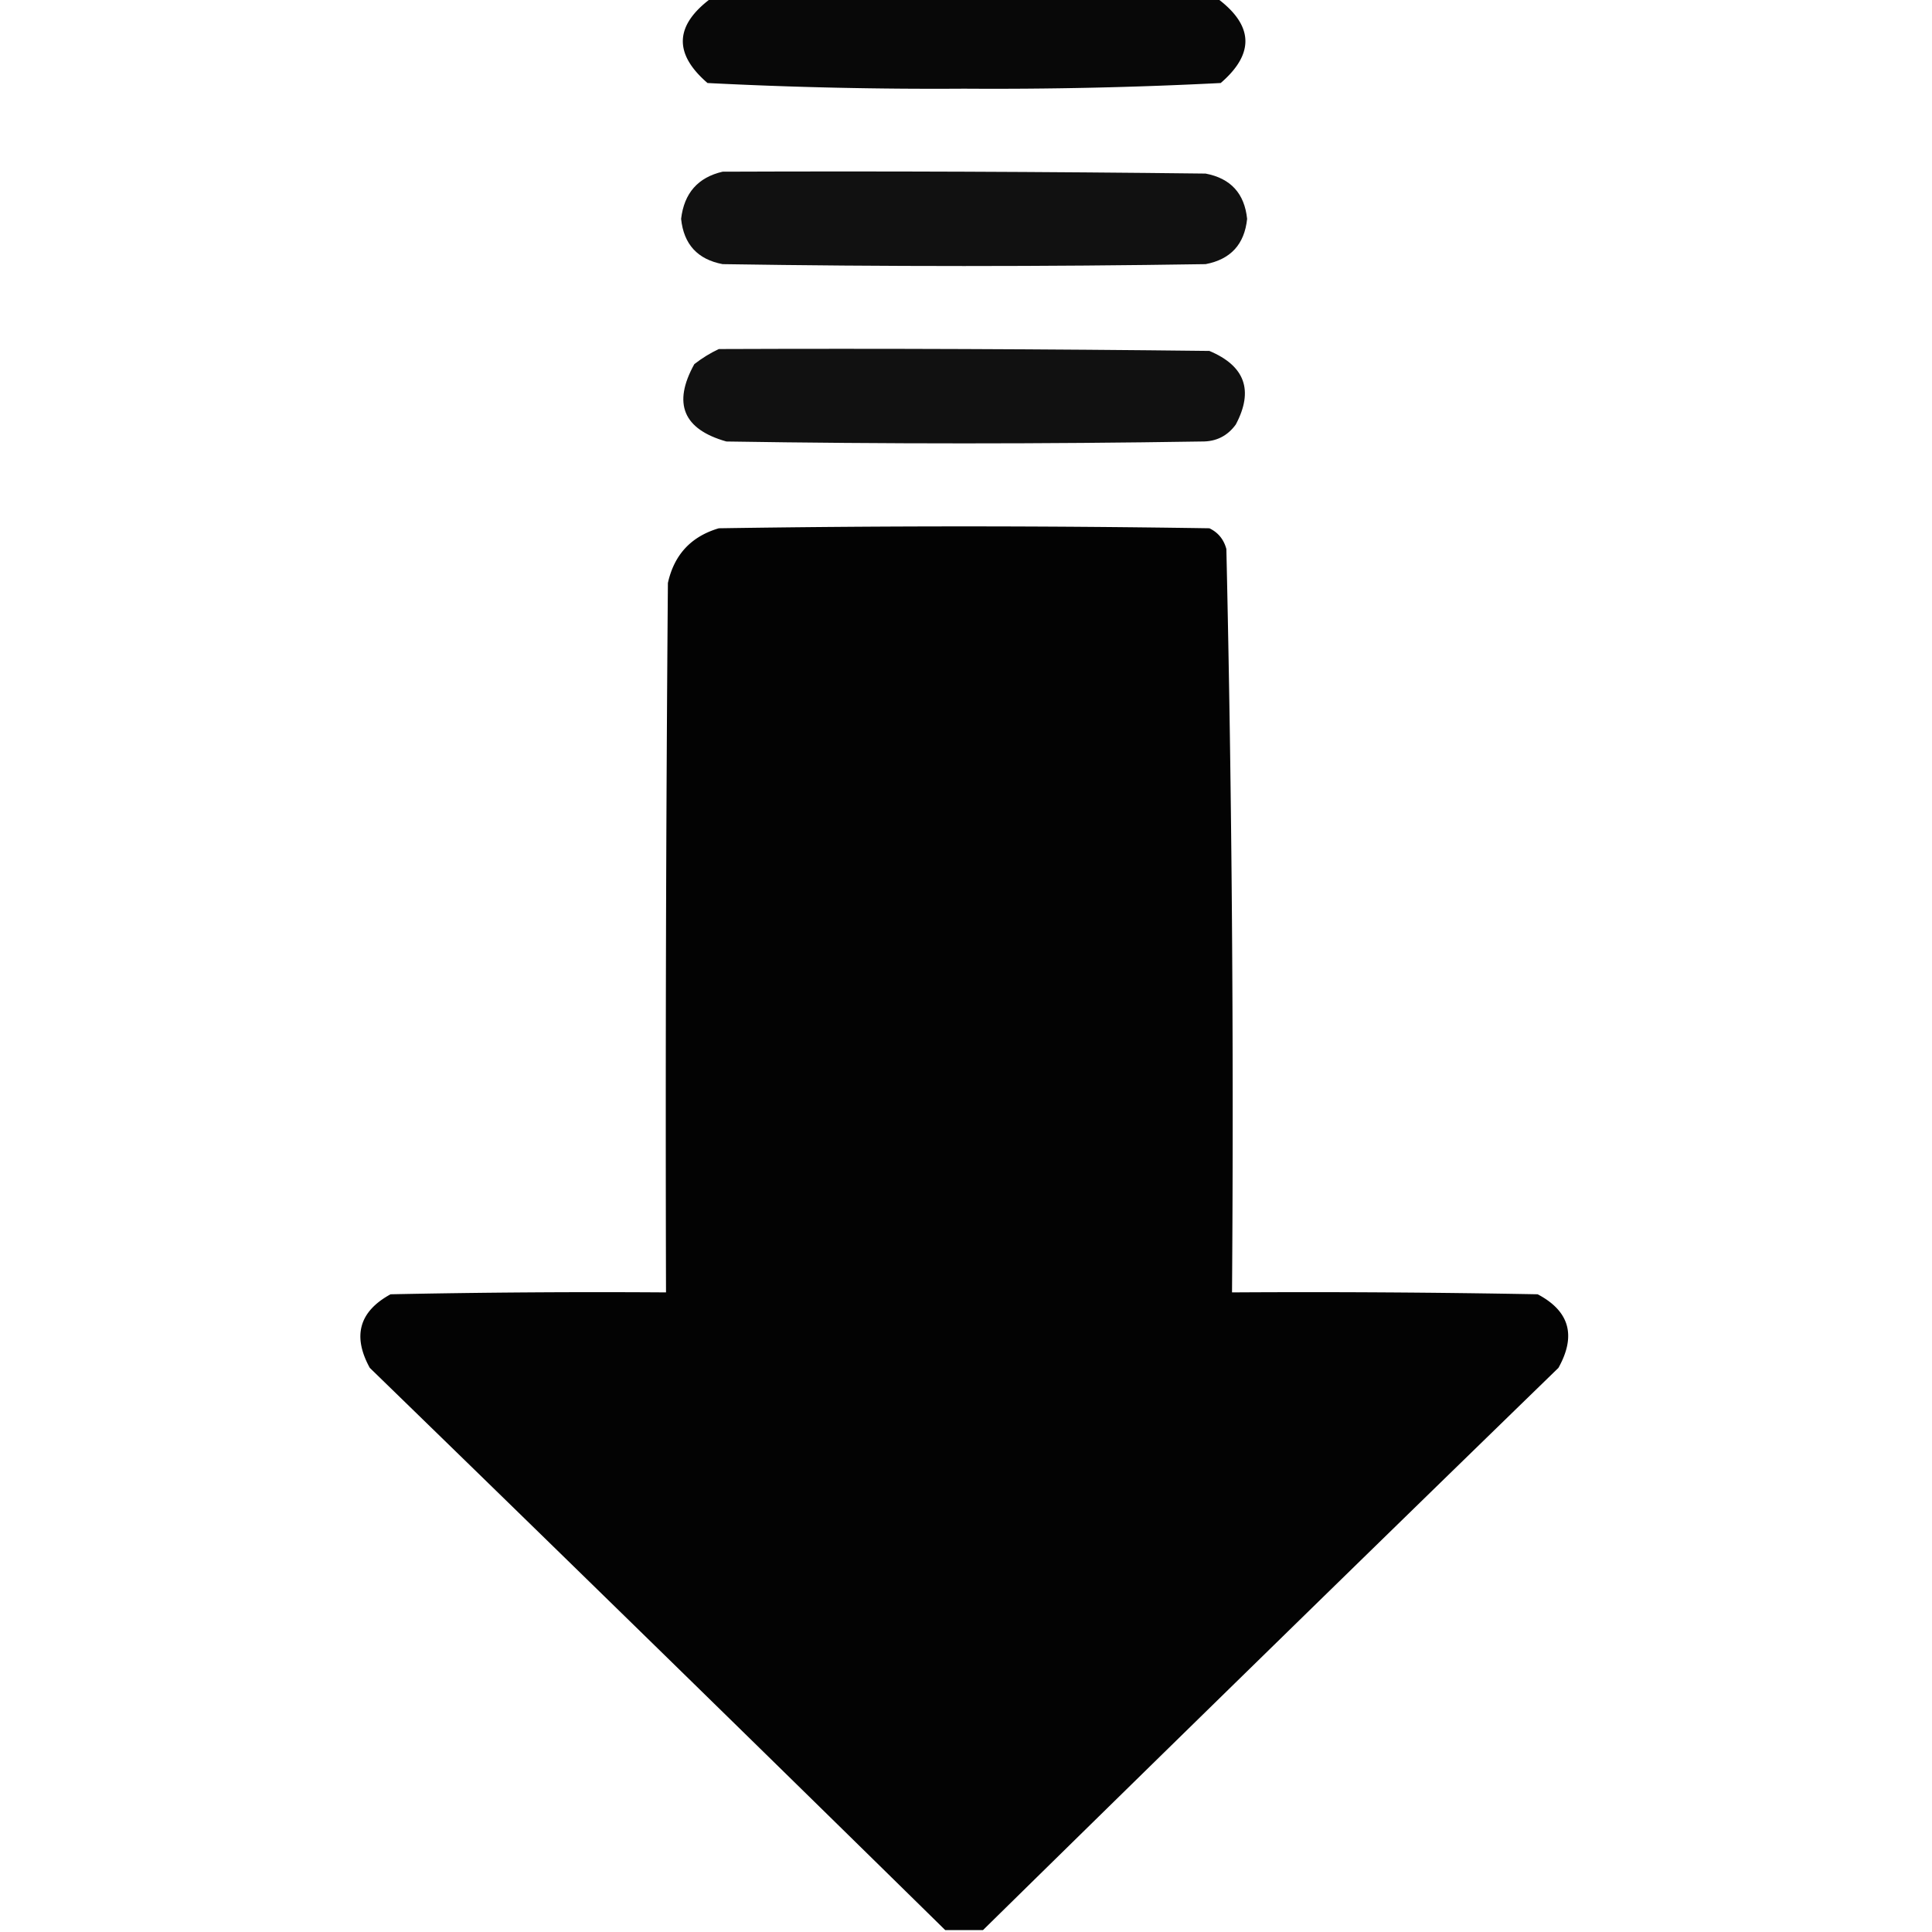 <svg xmlns="http://www.w3.org/2000/svg" width="512" height="512" style="shape-rendering:geometricPrecision;text-rendering:geometricPrecision;image-rendering:optimizeQuality;fill-rule:evenodd;clip-rule:evenodd"><path style="opacity:.966" d="M188.5-.5h134c9.714 7.2 10.047 14.7 1 22.5a1181.558 1181.558 0 0 1-68 1.5c-22.728.151-45.395-.349-68-1.5-9.047-7.8-8.714-15.3 1-22.5Z"/><path style="opacity:.932" d="M191.5 45.5c42.668-.167 85.335 0 128 .5 6.633 1.258 10.3 5.258 11 12-.7 6.742-4.367 10.742-11 12-42.667.667-85.333.667-128 0-6.633-1.258-10.3-5.258-11-12 .804-6.822 4.471-10.988 11-12.5ZM190.5 92.5c43.335-.167 86.668 0 130 .5 9.45 3.975 11.784 10.475 7 19.5-2.217 3.047-5.217 4.547-9 4.5-42 .667-84 .667-126 0-11.449-3.231-14.283-10.064-8.5-20.5 2.095-1.625 4.261-2.958 6.5-4Z"/><path style="opacity:.987" d="M260.5 511.5h-10A39735.893 39735.893 0 0 0 98 362.5c-4.643-8.451-2.81-14.951 5.5-19.5 24.331-.5 48.664-.667 73-.5-.167-62.668 0-125.334.5-188 1.664-7.51 6.164-12.343 13.5-14.5 43.333-.667 86.667-.667 130 0 2.315 1.109 3.815 2.943 4.5 5.5a6606.235 6606.235 0 0 1 1.5 197c27.002-.167 54.002 0 81 .5 8.44 4.454 10.274 10.954 5.5 19.5a39735.893 39735.893 0 0 0-152.5 149Z"/></svg>